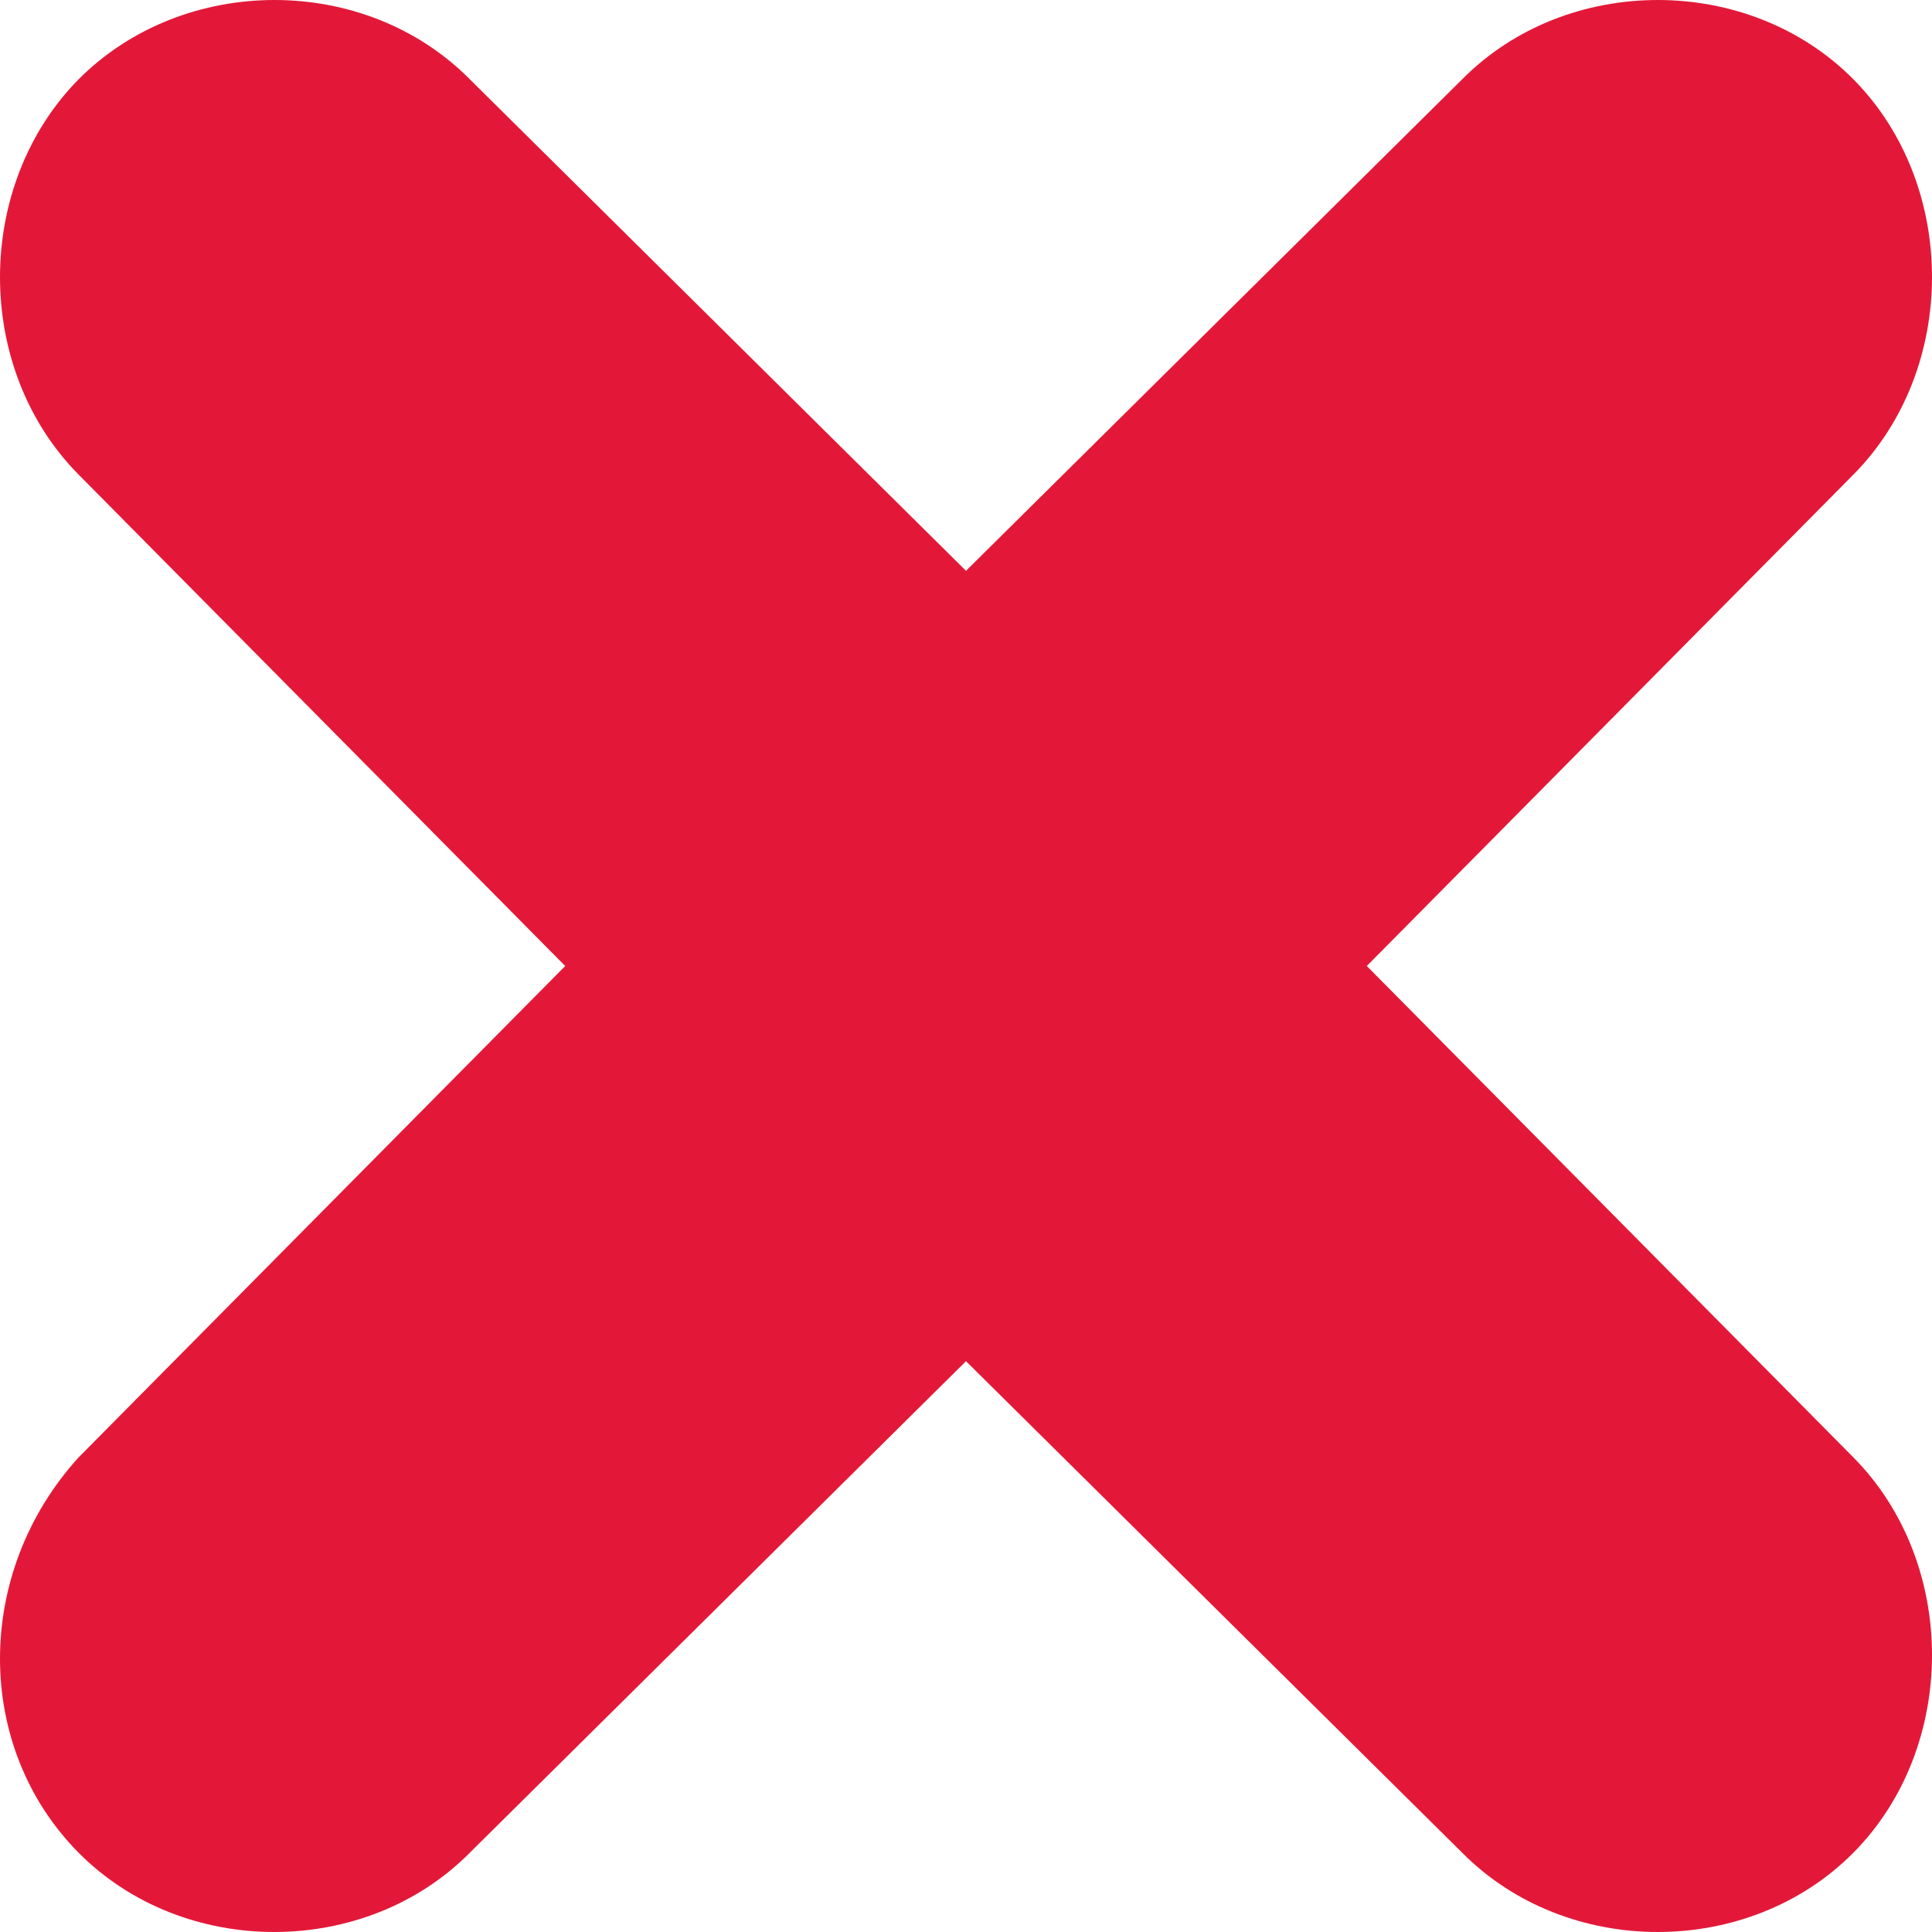 <svg width="29" height="29" viewBox="0 0 29 29" fill="none" xmlns="http://www.w3.org/2000/svg">
<path d="M1.179 27.809C2.752 29.397 5.481 29.397 7.053 27.809L14.5 20.432L21.947 27.809C23.519 29.397 26.248 29.397 27.821 27.809C29.393 26.221 29.393 23.465 27.821 21.877L20.516 14.5L27.821 7.123C29.393 5.535 29.393 2.779 27.821 1.191C26.248 -0.397 23.519 -0.397 21.947 1.191L14.5 8.568L7.053 1.191C5.481 -0.397 2.762 -0.397 1.179 1.191C-0.393 2.789 -0.393 5.535 1.179 7.123L8.484 14.5L1.179 21.877C-0.393 23.608 -0.393 26.221 1.179 27.809Z" fill="#E31838"/>
</svg>

